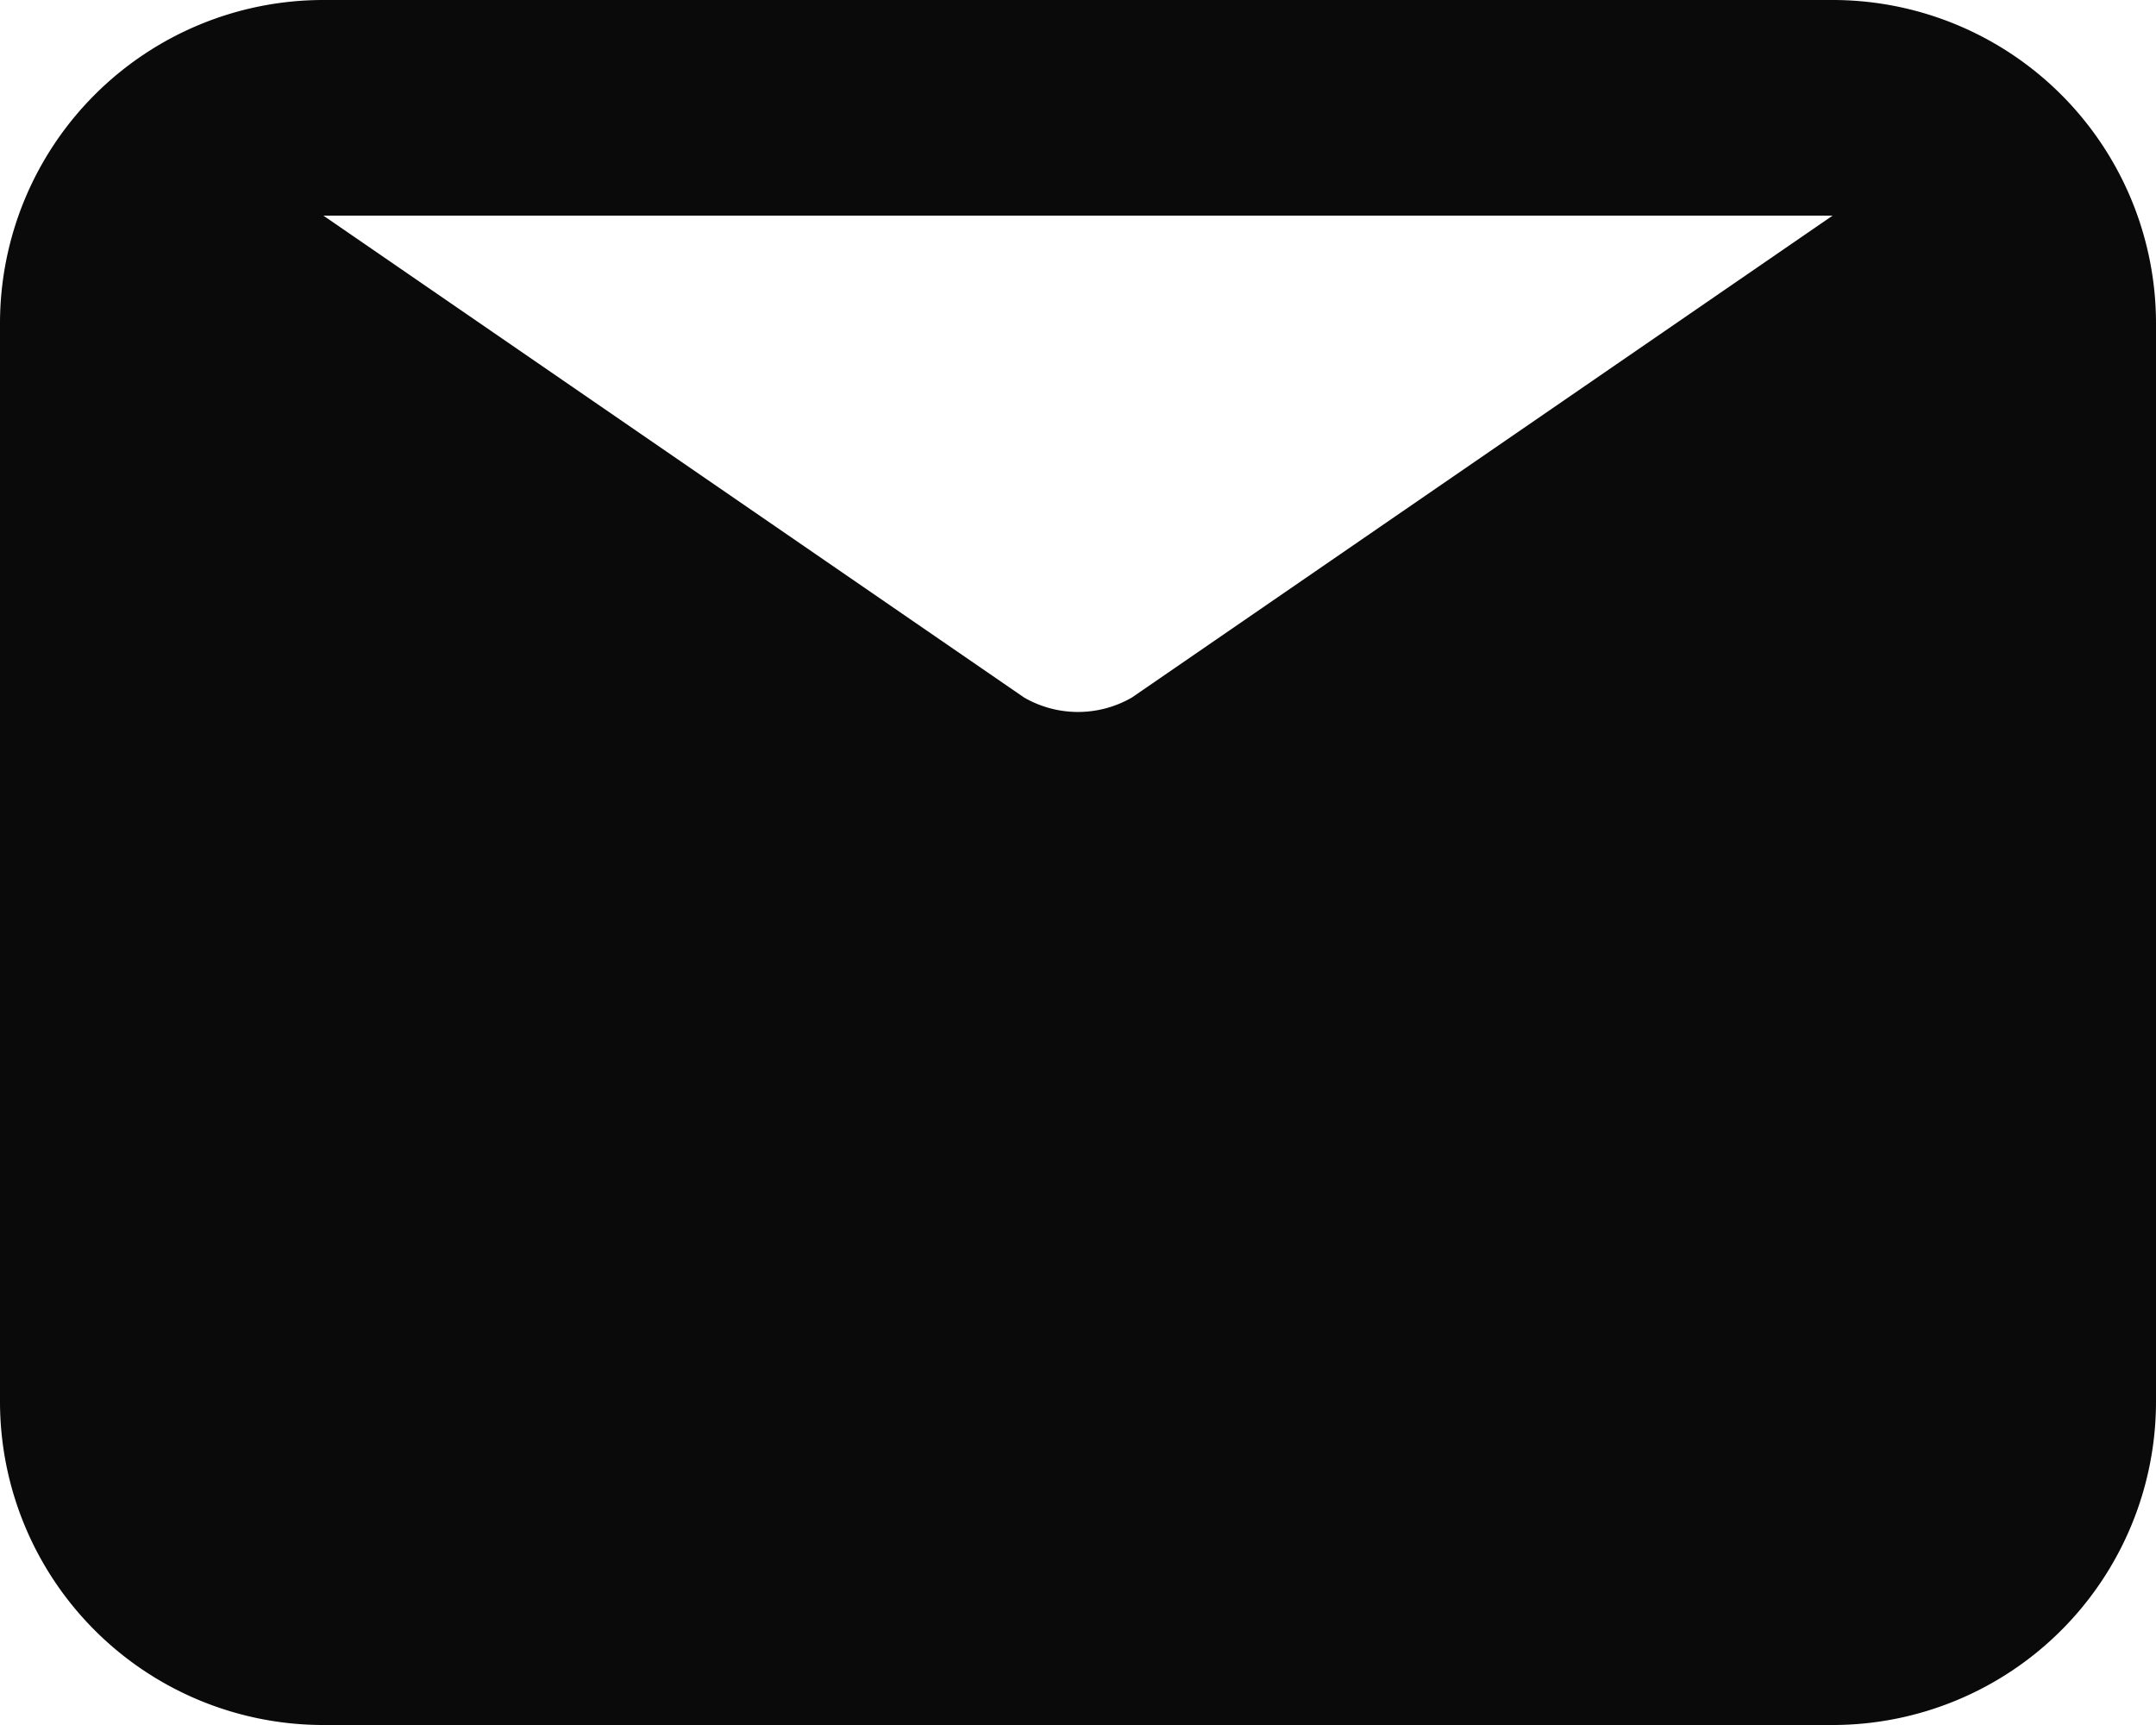 <svg xmlns="http://www.w3.org/2000/svg" width="35" height="28" viewBox="0 0 35 28"><defs><style>.a{fill:#0a0a0a;}</style></defs><g transform="translate(-2 -4)"><g transform="translate(2 4)"><path class="a" d="M31.75,4H7.25A5.25,5.25,0,0,0,2,9.25v17.5A5.25,5.25,0,0,0,7.25,32h24.5A5.25,5.25,0,0,0,37,26.75V9.25A5.25,5.25,0,0,0,31.75,4Zm0,3.5L20.375,15.322a1.75,1.75,0,0,1-1.75,0L7.25,7.5Z" transform="translate(-2 -4)"/></g></g></svg>